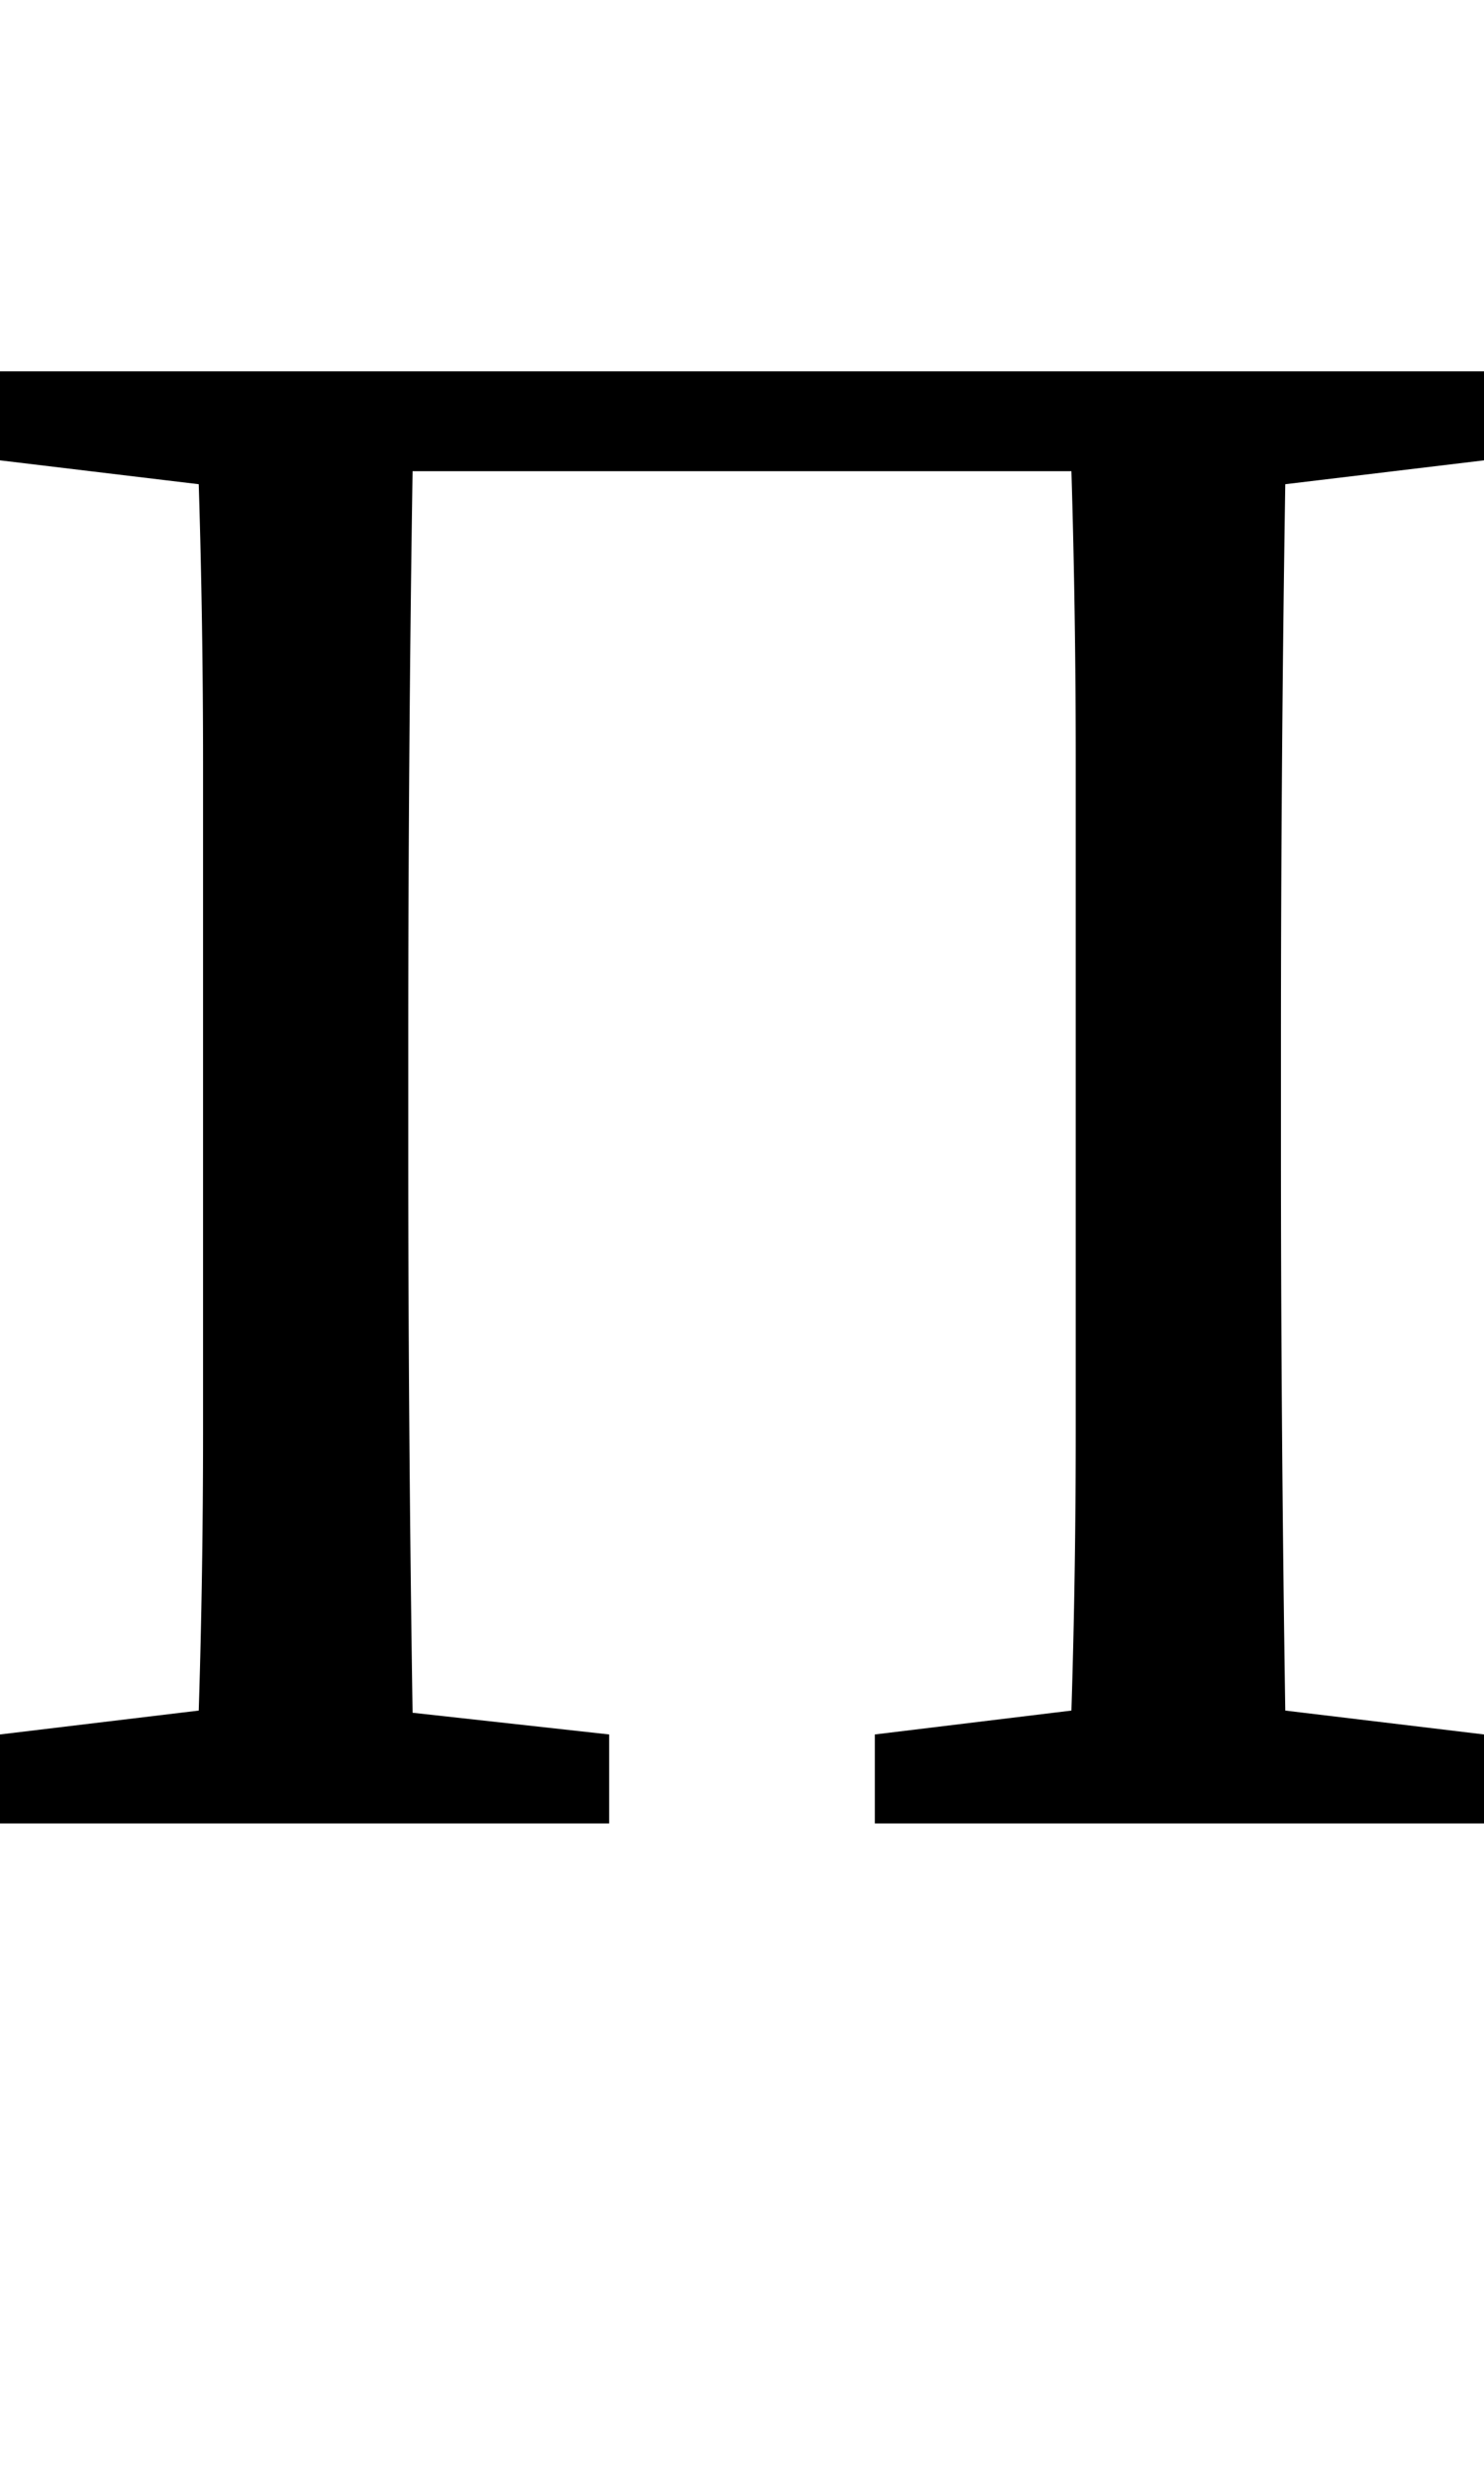 <svg viewBox="0 0 300 500" xmlns="http://www.w3.org/2000/svg" fill-rule="evenodd" clip-rule="evenodd" stroke-linejoin="round" stroke-miterlimit="2"><path d="M0 368.403v-17.98l40.175-4.824c.582-18.418.873-37.128.873-56.131V154.181c0-18.856-.291-37.64-.873-56.351L0 93.007v-17.98h300v17.98l-40.175 4.823a6919.11 6919.11 0 00-.655 56.132 7471.515 7471.515 0 00-.218 57.009v21.488c0 18.71.073 37.494.218 56.351.146 18.857.364 37.786.655 56.789L300 350.423v17.98H176.856v-17.98l39.738-4.824c.582-18.418.873-37.128.873-56.131V153.085c0-19.295-.291-38.591-.873-57.886H83.406a7119.426 7119.426 0 00-.655 57.228 7849.812 7849.812 0 00-.218 58.544v21.488a7414.517 7414.517 0 00.873 113.579l39.738 4.385v17.98H0z" fill-rule="nonzero"/></svg>